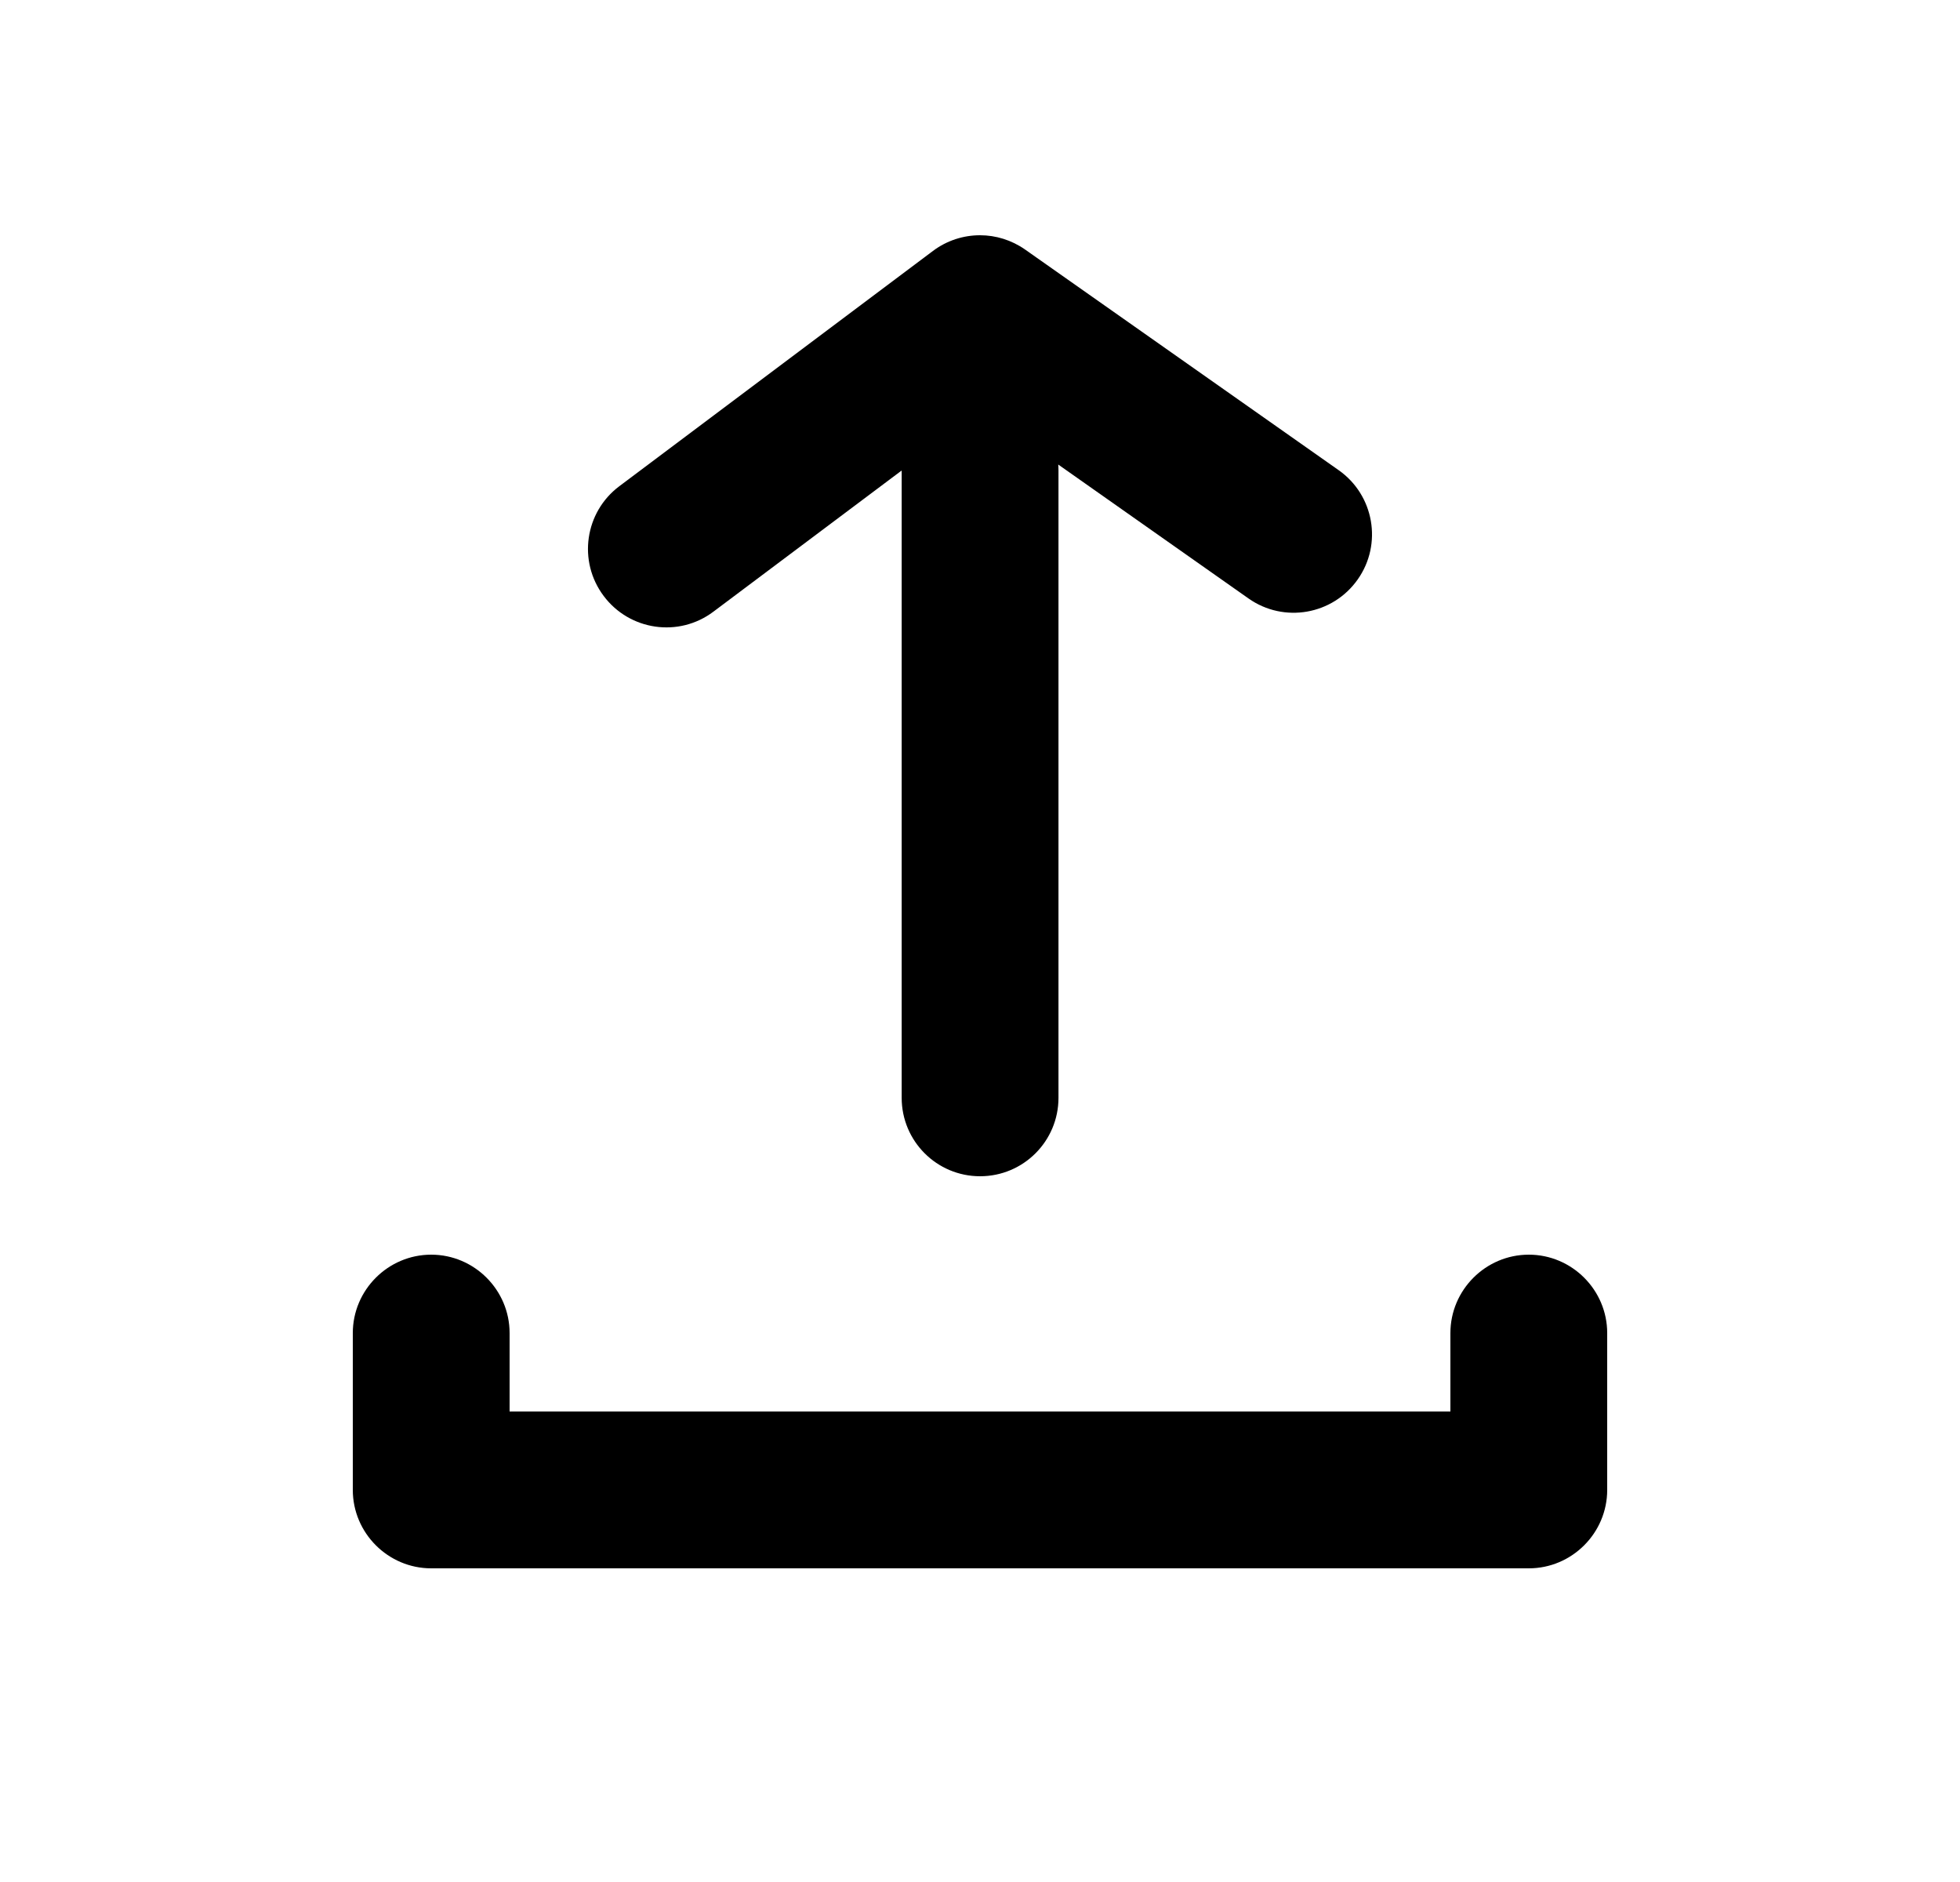 <svg width="25" height="24" viewBox="0 0 25 24" fill="none" xmlns="http://www.w3.org/2000/svg">
    <path fill-rule="evenodd" clip-rule="evenodd"
        d="M12.5 3C12.701 3 12.902 3.061 13.075 3.182L17.075 5.996C17.527 6.314 17.636 6.938 17.318 7.389C17 7.841 16.377 7.95 15.925 7.632L13.498 5.924C13.5 5.949 13.501 5.975 13.501 6L13.501 14C13.501 14.552 13.054 15 12.501 15C11.948 15 11.501 14.552 11.501 14L11.501 6L9.1 7.8C8.658 8.133 8.031 8.042 7.7 7.6C7.368 7.158 7.458 6.531 7.9 6.2L11.9 3.2C12.077 3.067 12.289 3 12.5 3ZM6.5 17V18H18.5V17C18.5 16.45 18.95 16 19.5 16C20.05 16 20.5 16.45 20.5 17V19C20.5 19.55 20.05 20 19.5 20H5.5C4.95 20 4.5 19.55 4.5 19V17C4.5 16.45 4.95 16 5.5 16C6.05 16 6.5 16.45 6.5 17Z"
        fill="black" />
</svg>